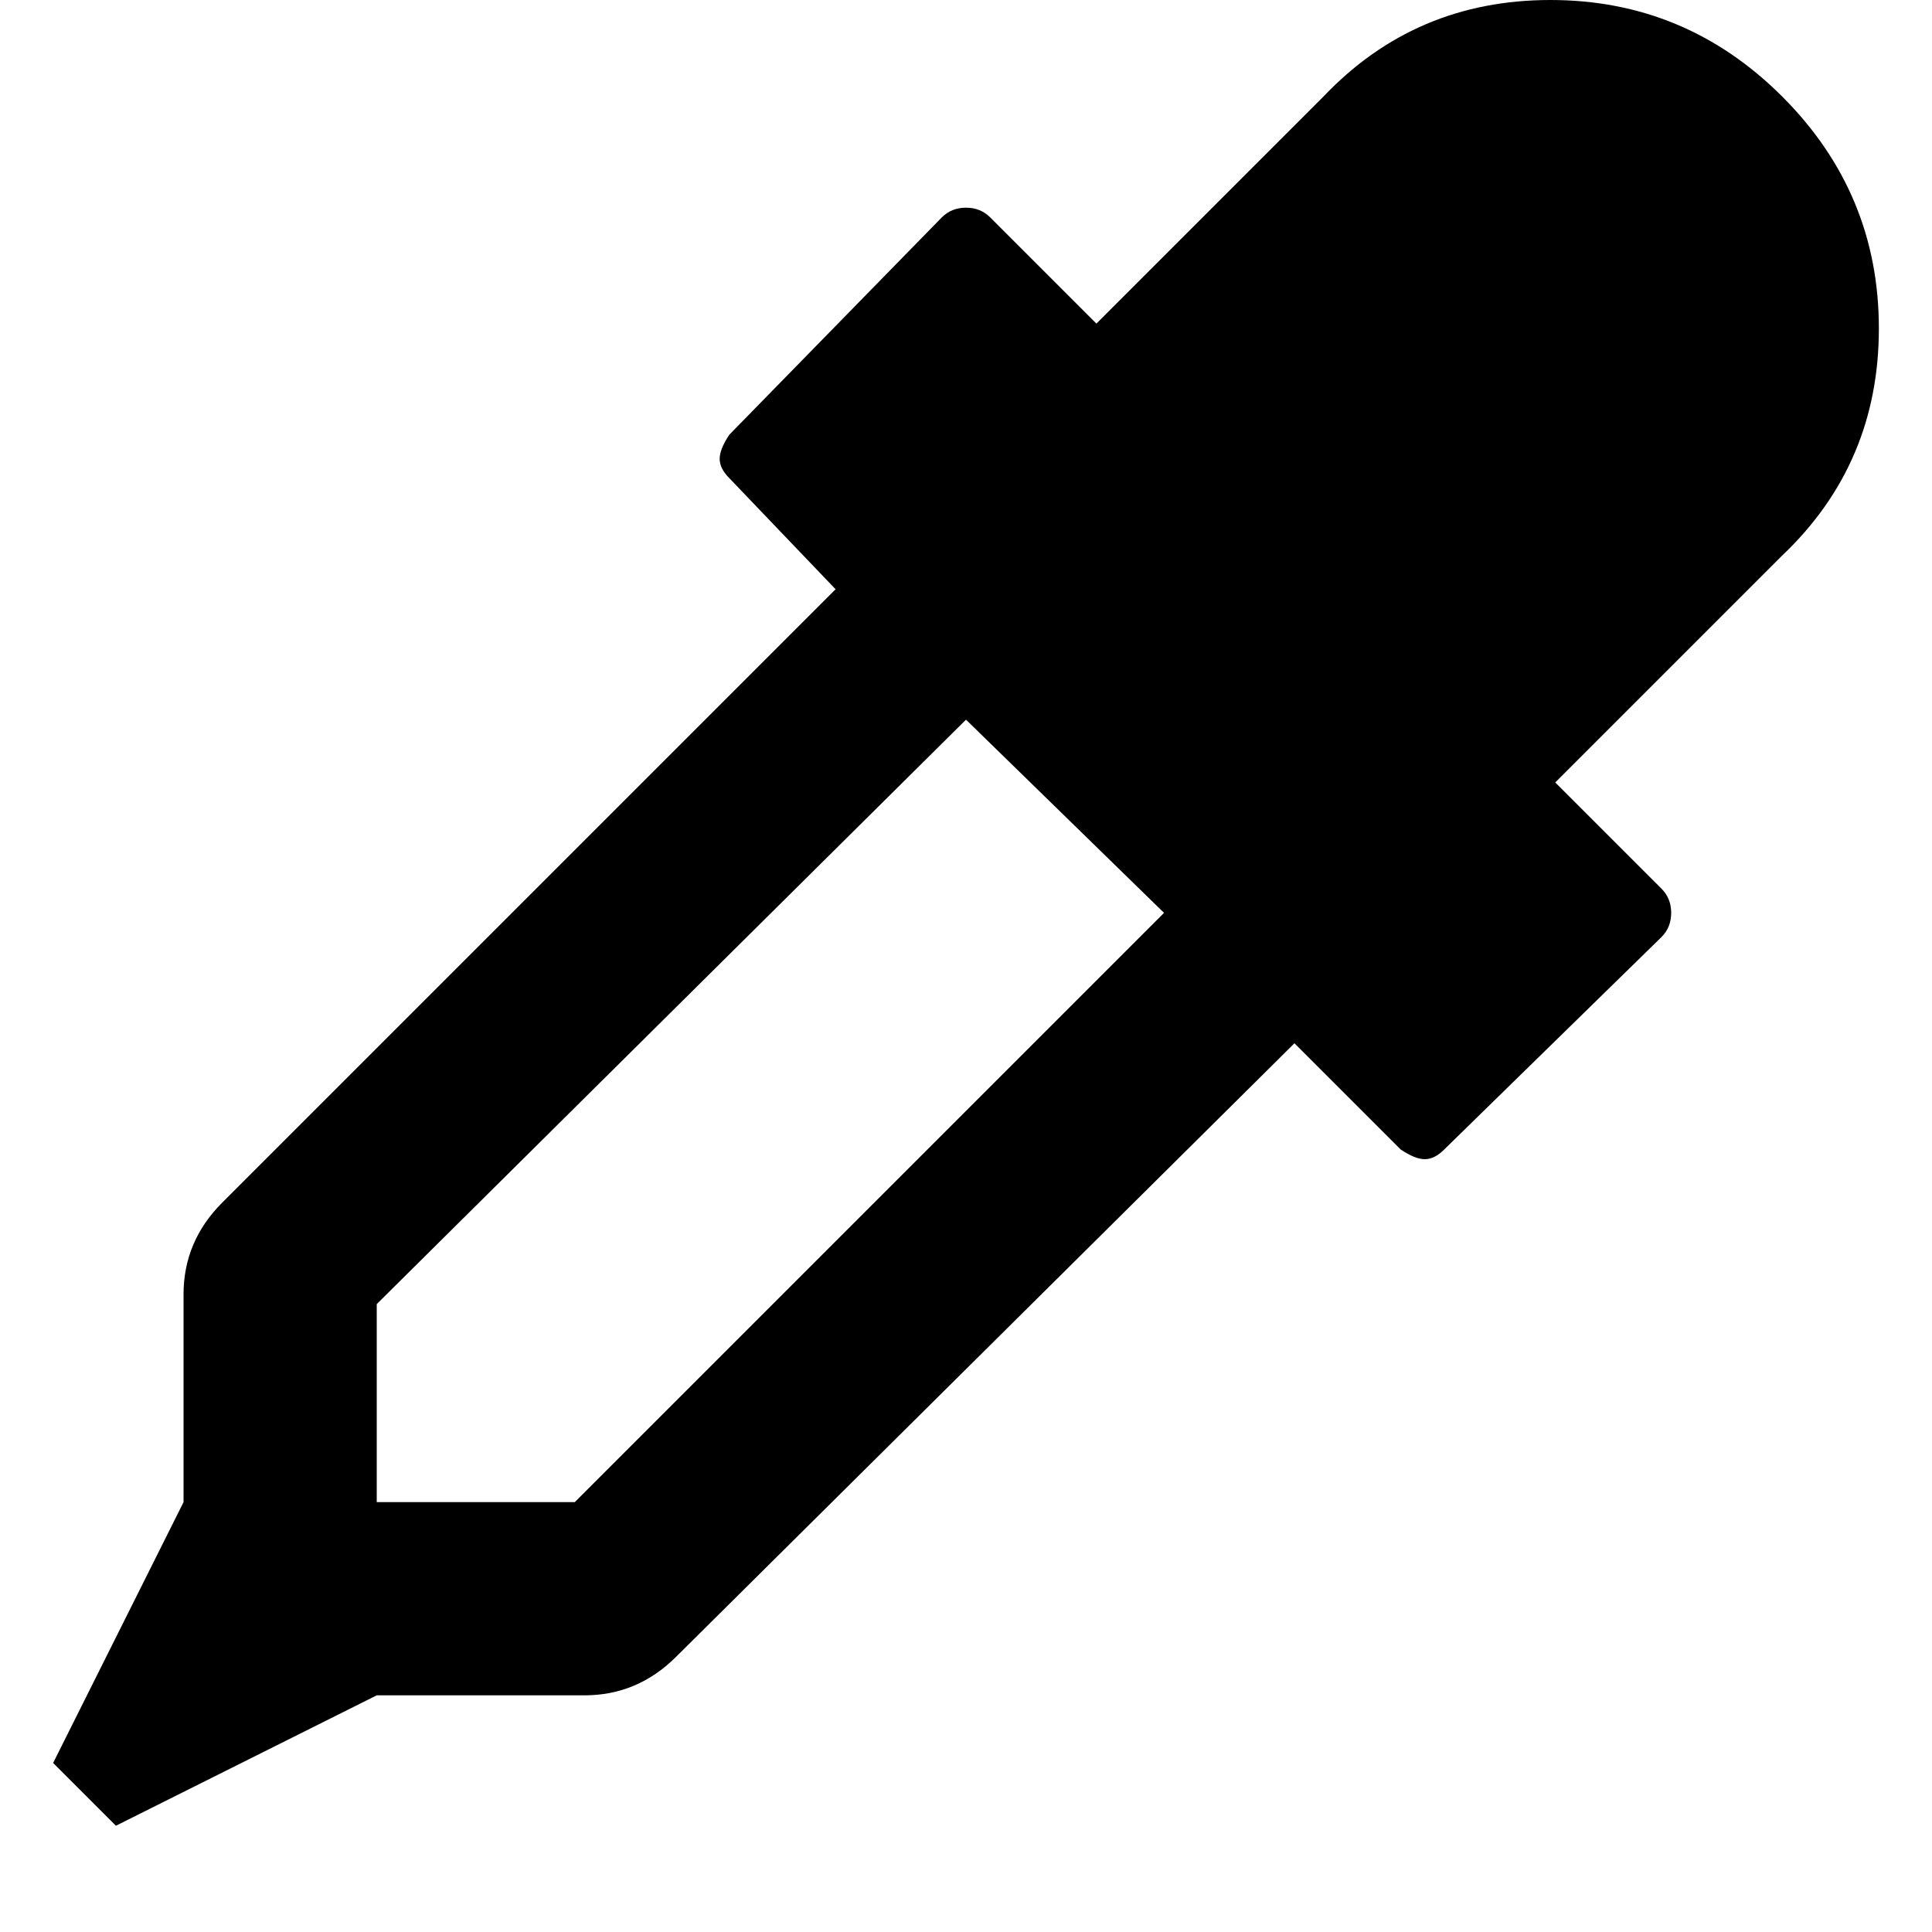 <?xml version="1.0"?><svg viewBox="0 0 40 40" xmlns="http://www.w3.org/2000/svg" height="40" width="40"><path d="m36.9 2q2 2 2 4.8t-2 4.7l-4.7 4.7 2.2 2.2q0.2 0.2 0.2 0.5t-0.2 0.5l-4.5 4.4q-0.2 0.2-0.4 0.2t-0.5-0.2l-2.2-2.2-12.8 12.7q-0.8 0.8-1.9 0.8h-4.3l-5.4 2.7-1.3-1.3 2.7-5.4v-4.3q0-1.1 0.8-1.9l12.7-12.7-2.2-2.3q-0.2-0.2-0.2-0.4t0.2-0.5l4.4-4.5q0.2-0.2 0.5-0.2t0.5 0.2l2.2 2.2 4.7-4.7q1.9-2 4.7-2t4.8 2z m-25 29.1l12.2-12.2-4.1-4-12.2 12.1v4.1h4.1z"></path></svg>